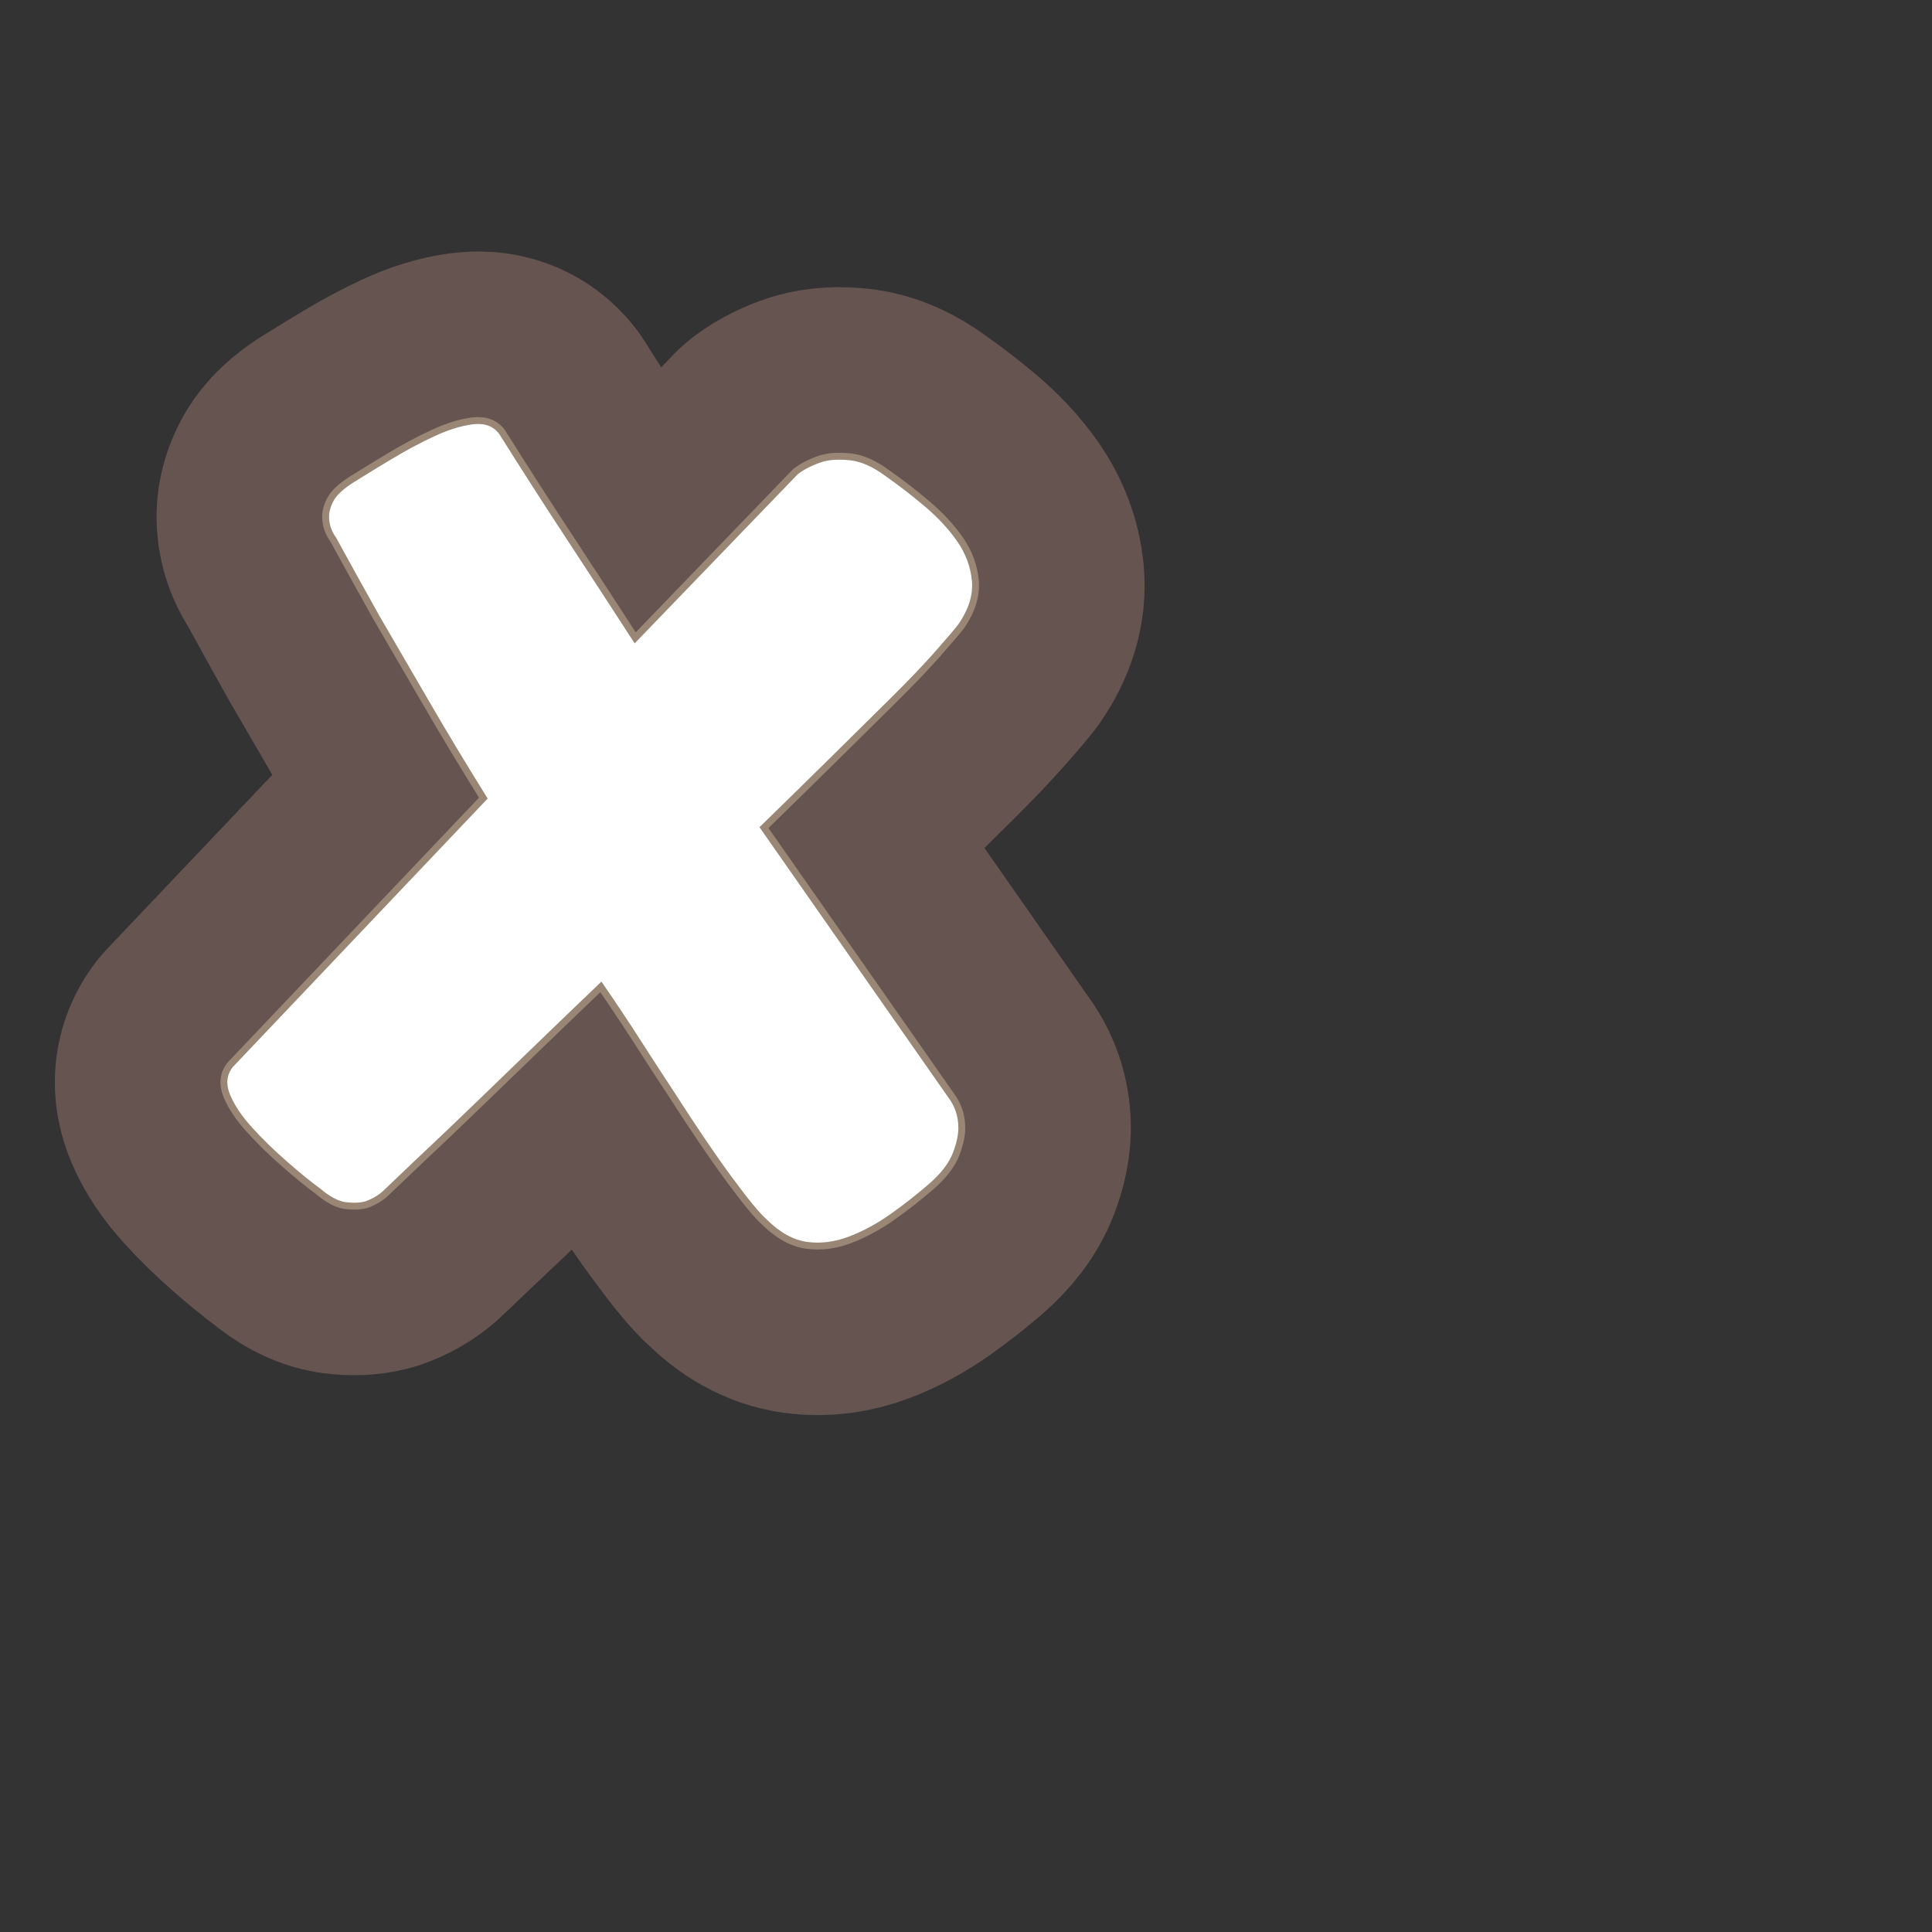 <?xml version="1.0" encoding="UTF-8"?>
<svg id="Content" xmlns="http://www.w3.org/2000/svg" viewBox="0 0 280 280">
  <rect x="0" y="0" width="280" height="280" fill="#333333" stroke="none"/>
  <defs>
    <style>
      .cls-1 {
        stroke: #665451;
        stroke-width: 50px;
      }

      .cls-1, .cls-2 {
        fill: none;
        stroke-linecap: round;
        stroke-linejoin: round;
      }

      .cls-3 {
        fill: #fff;
      }

      .cls-2 {
        stroke: #998675;
        stroke-width: 2px;
      }
    </style>
  </defs>
  <path d="M137.733,159.473c.727,1.127,1.11,2.362,1.152,3.706.057,1.081-.2,2.372-.773,3.875-.577,1.505-1.719,3.002-3.435,4.494-1.715,1.493-3.563,2.944-5.54,4.349-1.98,1.407-4.002,2.51-6.071,3.304-2.07.793-4.102,1.055-6.098.784-1.995-.274-3.935-1.35-5.819-3.224-1.015-.876-2.716-2.94-5.108-6.198-2.392-3.253-5.164-7.339-8.312-12.261-1.581-2.392-3.25-4.959-5.004-7.7-1.758-2.741-3.613-5.521-5.563-8.344-4.316,4.131-8.384,8.047-12.198,11.741-3.817,3.697-7.163,6.924-10.04,9.675-3.449,3.254-6.614,6.257-9.49,9.009-.717.624-1.556,1.101-2.517,1.437-.82.21-1.764.246-2.828.105-1.066-.144-2.296-.799-3.69-1.969-1.407-1.036-3.027-2.357-4.861-3.964-1.837-1.604-3.502-3.23-4.999-4.88-1.497-1.646-2.564-3.231-3.194-4.754-.634-1.521-.506-2.855.379-4.002l36.951-38.925c-3.142-5.053-6.031-9.852-8.667-14.401-2.639-4.545-4.978-8.57-7.016-12.07-2.271-4.052-4.36-7.822-6.263-11.313-.615-.848-.955-1.744-1.022-2.689-.079-.811.116-1.669.582-2.578.466-.906,1.469-1.843,3.016-2.812,1.543-.965,3.368-2.082,5.47-3.346,2.102-1.264,4.158-2.361,6.172-3.297,2.01-.934,3.863-1.51,5.559-1.728,1.693-.216,2.97.241,3.832,1.374,3.264,5.197,6.536,10.293,9.814,15.286,3.278,4.997,6.554,10.024,9.828,15.086l23.663-24.541c.989-.737,2.173-1.325,3.547-1.767,1.096-.327,2.445-.4,4.044-.222,1.599.18,3.29.933,5.08,2.267,1.921,1.342,3.833,2.819,5.735,4.427,1.902,1.612,3.463,3.297,4.684,5.06,1.218,1.765,1.927,3.659,2.123,5.687.193,2.028-.457,4.132-1.95,6.31-.591.765-1.726,2.096-3.4,3.994-1.677,1.897-3.813,4.135-6.408,6.705-2.596,2.574-5.516,5.458-8.76,8.657s-6.669,6.555-10.268,10.062c4.64,6.637,9.252,13.233,13.832,19.796,4.579,6.562,9.188,13.163,13.831,19.796Z"/>
  <path class="cls-1" d="M137.733,159.473c.727,1.127,1.11,2.362,1.152,3.706.057,1.081-.2,2.372-.773,3.875-.577,1.505-1.719,3.002-3.435,4.494-1.715,1.493-3.563,2.944-5.54,4.349-1.98,1.407-4.002,2.51-6.071,3.304-2.07.793-4.102,1.055-6.098.784-1.995-.274-3.935-1.35-5.819-3.224-1.015-.876-2.716-2.94-5.108-6.198-2.392-3.253-5.164-7.339-8.312-12.261-1.581-2.392-3.25-4.959-5.004-7.7-1.758-2.741-3.613-5.521-5.563-8.344-4.316,4.131-8.384,8.047-12.198,11.741-3.817,3.697-7.163,6.924-10.04,9.675-3.449,3.254-6.614,6.257-9.49,9.009-.717.624-1.556,1.101-2.517,1.437-.82.21-1.764.246-2.828.105-1.066-.144-2.296-.799-3.69-1.969-1.407-1.036-3.027-2.357-4.861-3.964-1.837-1.604-3.502-3.23-4.999-4.88-1.497-1.646-2.564-3.231-3.194-4.754-.634-1.521-.506-2.855.379-4.002l36.951-38.925c-3.142-5.053-6.031-9.852-8.667-14.401-2.639-4.545-4.978-8.57-7.016-12.07-2.271-4.052-4.36-7.822-6.263-11.313-.615-.848-.955-1.744-1.022-2.689-.079-.811.116-1.669.582-2.578.466-.906,1.469-1.843,3.016-2.812,1.543-.965,3.368-2.082,5.47-3.346,2.102-1.264,4.158-2.361,6.172-3.297,2.01-.934,3.863-1.51,5.559-1.728,1.693-.216,2.97.241,3.832,1.374,3.264,5.197,6.536,10.293,9.814,15.286,3.278,4.997,6.554,10.024,9.828,15.086l23.663-24.541c.989-.737,2.173-1.325,3.547-1.767,1.096-.327,2.445-.4,4.044-.222,1.599.18,3.29.933,5.08,2.267,1.921,1.342,3.833,2.819,5.735,4.427,1.902,1.612,3.463,3.297,4.684,5.06,1.218,1.765,1.927,3.659,2.123,5.687.193,2.028-.457,4.132-1.95,6.31-.591.765-1.726,2.096-3.4,3.994-1.677,1.897-3.813,4.135-6.408,6.705-2.596,2.574-5.516,5.458-8.76,8.657s-6.669,6.555-10.268,10.062c4.64,6.637,9.252,13.233,13.832,19.796,4.579,6.562,9.188,13.163,13.831,19.796Z"/>
  <path class="cls-2" d="M137.733,159.473c.727,1.127,1.11,2.362,1.152,3.706.057,1.081-.2,2.372-.773,3.875-.577,1.505-1.719,3.002-3.435,4.494-1.715,1.493-3.563,2.944-5.54,4.349-1.98,1.407-4.002,2.51-6.071,3.304-2.07.793-4.102,1.055-6.098.784-1.995-.274-3.935-1.35-5.819-3.224-1.015-.876-2.716-2.94-5.108-6.198-2.392-3.253-5.164-7.339-8.312-12.261-1.581-2.392-3.25-4.959-5.004-7.7-1.758-2.741-3.613-5.521-5.563-8.344-4.316,4.131-8.384,8.047-12.198,11.741-3.817,3.697-7.163,6.924-10.04,9.675-3.449,3.254-6.614,6.257-9.49,9.009-.717.624-1.556,1.101-2.517,1.437-.82.21-1.764.246-2.828.105-1.066-.144-2.296-.799-3.69-1.969-1.407-1.036-3.027-2.357-4.861-3.964-1.837-1.604-3.502-3.23-4.999-4.88-1.497-1.646-2.564-3.231-3.194-4.754-.634-1.521-.506-2.855.379-4.002l36.951-38.925c-3.142-5.053-6.031-9.852-8.667-14.401-2.639-4.545-4.978-8.57-7.016-12.07-2.271-4.052-4.36-7.822-6.263-11.313-.615-.848-.955-1.744-1.022-2.689-.079-.811.116-1.669.582-2.578.466-.906,1.469-1.843,3.016-2.812,1.543-.965,3.368-2.082,5.47-3.346,2.102-1.264,4.158-2.361,6.172-3.297,2.01-.934,3.863-1.51,5.559-1.728,1.693-.216,2.97.241,3.832,1.374,3.264,5.197,6.536,10.293,9.814,15.286,3.278,4.997,6.554,10.024,9.828,15.086l23.663-24.541c.989-.737,2.173-1.325,3.547-1.767,1.096-.327,2.445-.4,4.044-.222,1.599.18,3.29.933,5.08,2.267,1.921,1.342,3.833,2.819,5.735,4.427,1.902,1.612,3.463,3.297,4.684,5.06,1.218,1.765,1.927,3.659,2.123,5.687.193,2.028-.457,4.132-1.95,6.31-.591.765-1.726,2.096-3.4,3.994-1.677,1.897-3.813,4.135-6.408,6.705-2.596,2.574-5.516,5.458-8.76,8.657s-6.669,6.555-10.268,10.062c4.64,6.637,9.252,13.233,13.832,19.796,4.579,6.562,9.188,13.163,13.831,19.796Z"/>
  <path class="cls-3" d="M137.733,159.473c.727,1.127,1.11,2.362,1.152,3.706.057,1.081-.2,2.372-.773,3.875-.577,1.505-1.719,3.002-3.435,4.494-1.715,1.493-3.563,2.944-5.54,4.349-1.98,1.407-4.002,2.51-6.071,3.304-2.07.793-4.102,1.055-6.098.784-1.995-.274-3.935-1.35-5.819-3.224-1.015-.876-2.716-2.94-5.108-6.198-2.392-3.253-5.164-7.339-8.312-12.261-1.581-2.392-3.25-4.959-5.004-7.7-1.758-2.741-3.613-5.521-5.563-8.344-4.316,4.131-8.384,8.047-12.198,11.741-3.817,3.697-7.163,6.924-10.04,9.675-3.449,3.254-6.614,6.257-9.49,9.009-.717.624-1.556,1.101-2.517,1.437-.82.21-1.764.246-2.828.105-1.066-.144-2.296-.799-3.69-1.969-1.407-1.036-3.027-2.357-4.861-3.964-1.837-1.604-3.502-3.23-4.999-4.88-1.497-1.646-2.564-3.231-3.194-4.754-.634-1.521-.506-2.855.379-4.002l36.951-38.925c-3.142-5.053-6.031-9.852-8.667-14.401-2.639-4.545-4.978-8.57-7.016-12.07-2.271-4.052-4.36-7.822-6.263-11.313-.615-.848-.955-1.744-1.022-2.689-.079-.811.116-1.669.582-2.578.466-.906,1.469-1.843,3.016-2.812,1.543-.965,3.368-2.082,5.47-3.346,2.102-1.264,4.158-2.361,6.172-3.297,2.01-.934,3.863-1.51,5.559-1.728,1.693-.216,2.97.241,3.832,1.374,3.264,5.197,6.536,10.293,9.814,15.286,3.278,4.997,6.554,10.024,9.828,15.086l23.663-24.541c.989-.737,2.173-1.325,3.547-1.767,1.096-.327,2.445-.4,4.044-.222,1.599.18,3.29.933,5.08,2.267,1.921,1.342,3.833,2.819,5.735,4.427,1.902,1.612,3.463,3.297,4.684,5.06,1.218,1.765,1.927,3.659,2.123,5.687.193,2.028-.457,4.132-1.95,6.31-.591.765-1.726,2.096-3.4,3.994-1.677,1.897-3.813,4.135-6.408,6.705-2.596,2.574-5.516,5.458-8.76,8.657s-6.669,6.555-10.268,10.062c4.64,6.637,9.252,13.233,13.832,19.796,4.579,6.562,9.188,13.163,13.831,19.796Z"/>
</svg>